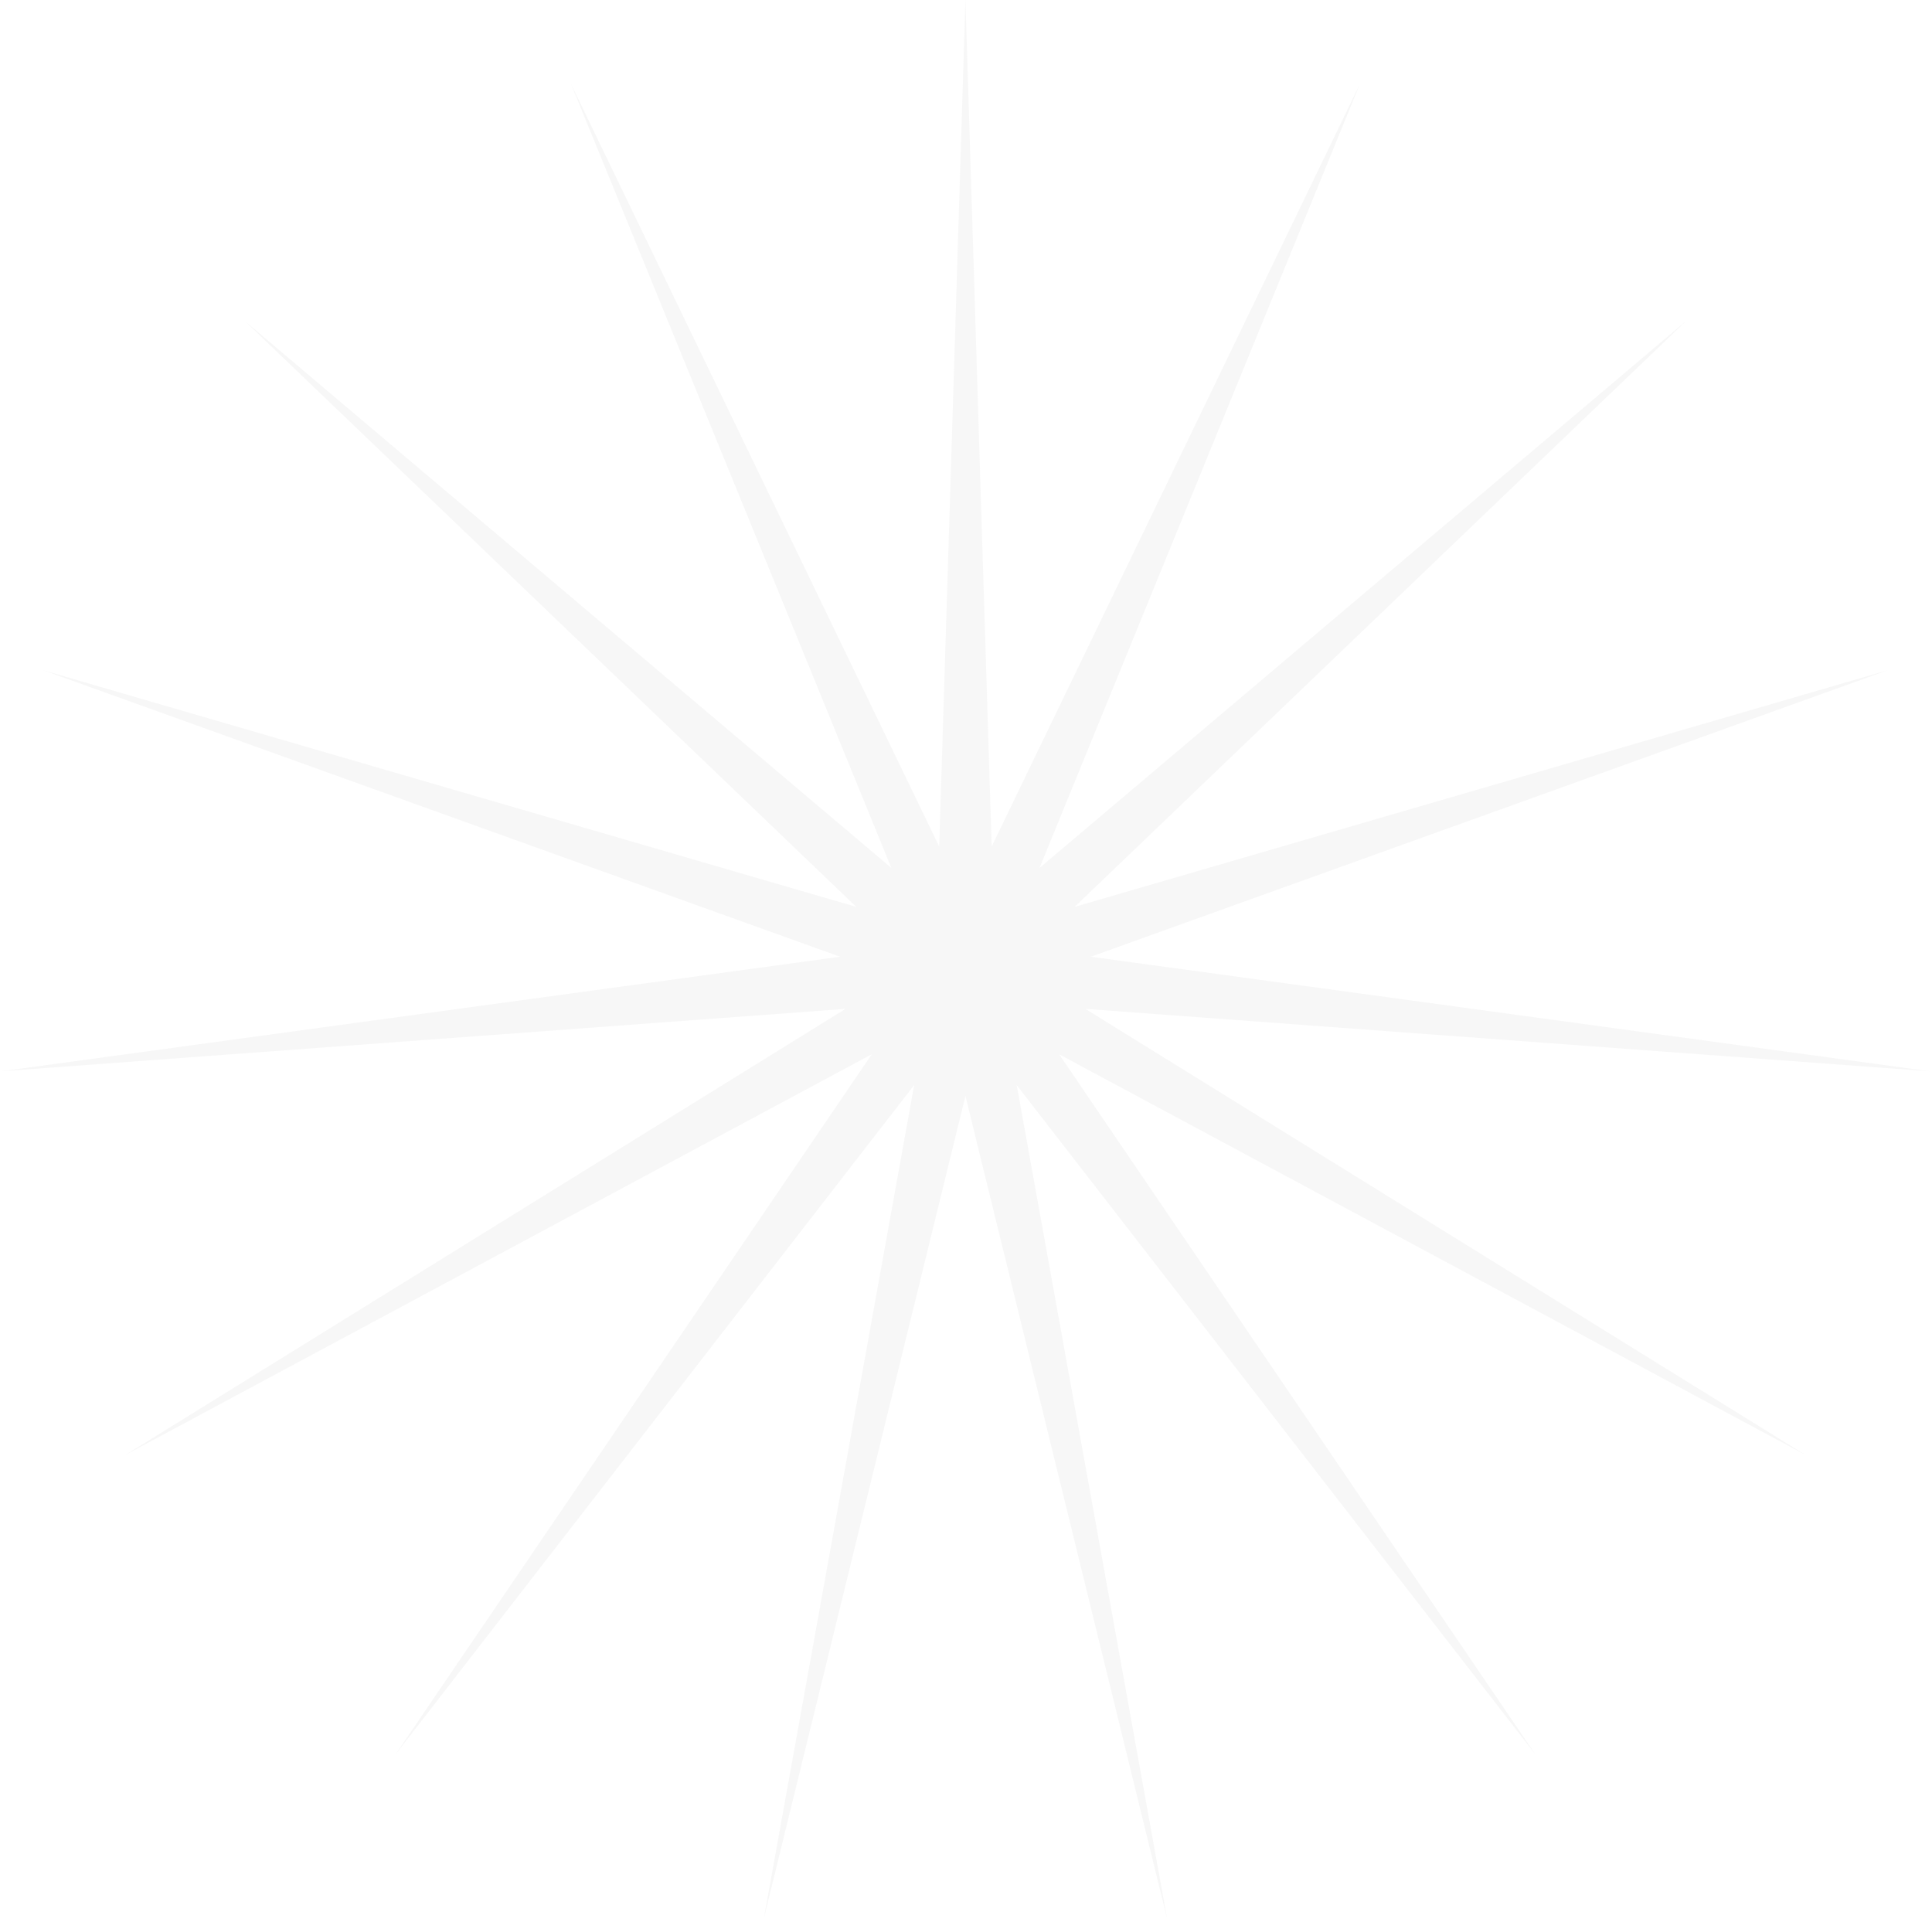 <svg width="877" height="871" viewBox="0 0 877 871" fill="none" xmlns="http://www.w3.org/2000/svg">
<path opacity="0.2" d="M438.245 0L450.144 384.264L617.308 38.061L471.885 393.943L765.41 145.663L487.809 411.629L856.942 304.202L495.163 434.262L876.078 486.263L492.675 457.93L819.508 660.367L480.776 478.54L697.014 796.41L461.523 492.529L529.777 870.869L438.245 497.476L346.713 870.869L414.966 492.529L179.475 796.41L395.713 478.54L56.982 660.367L383.814 457.93L0.412 486.263L381.326 434.262L19.547 304.202L388.68 411.629L111.079 145.663L404.605 393.943L259.181 38.061L426.345 384.264L438.245 0Z" fill="#D9D9D9"/>
</svg>
